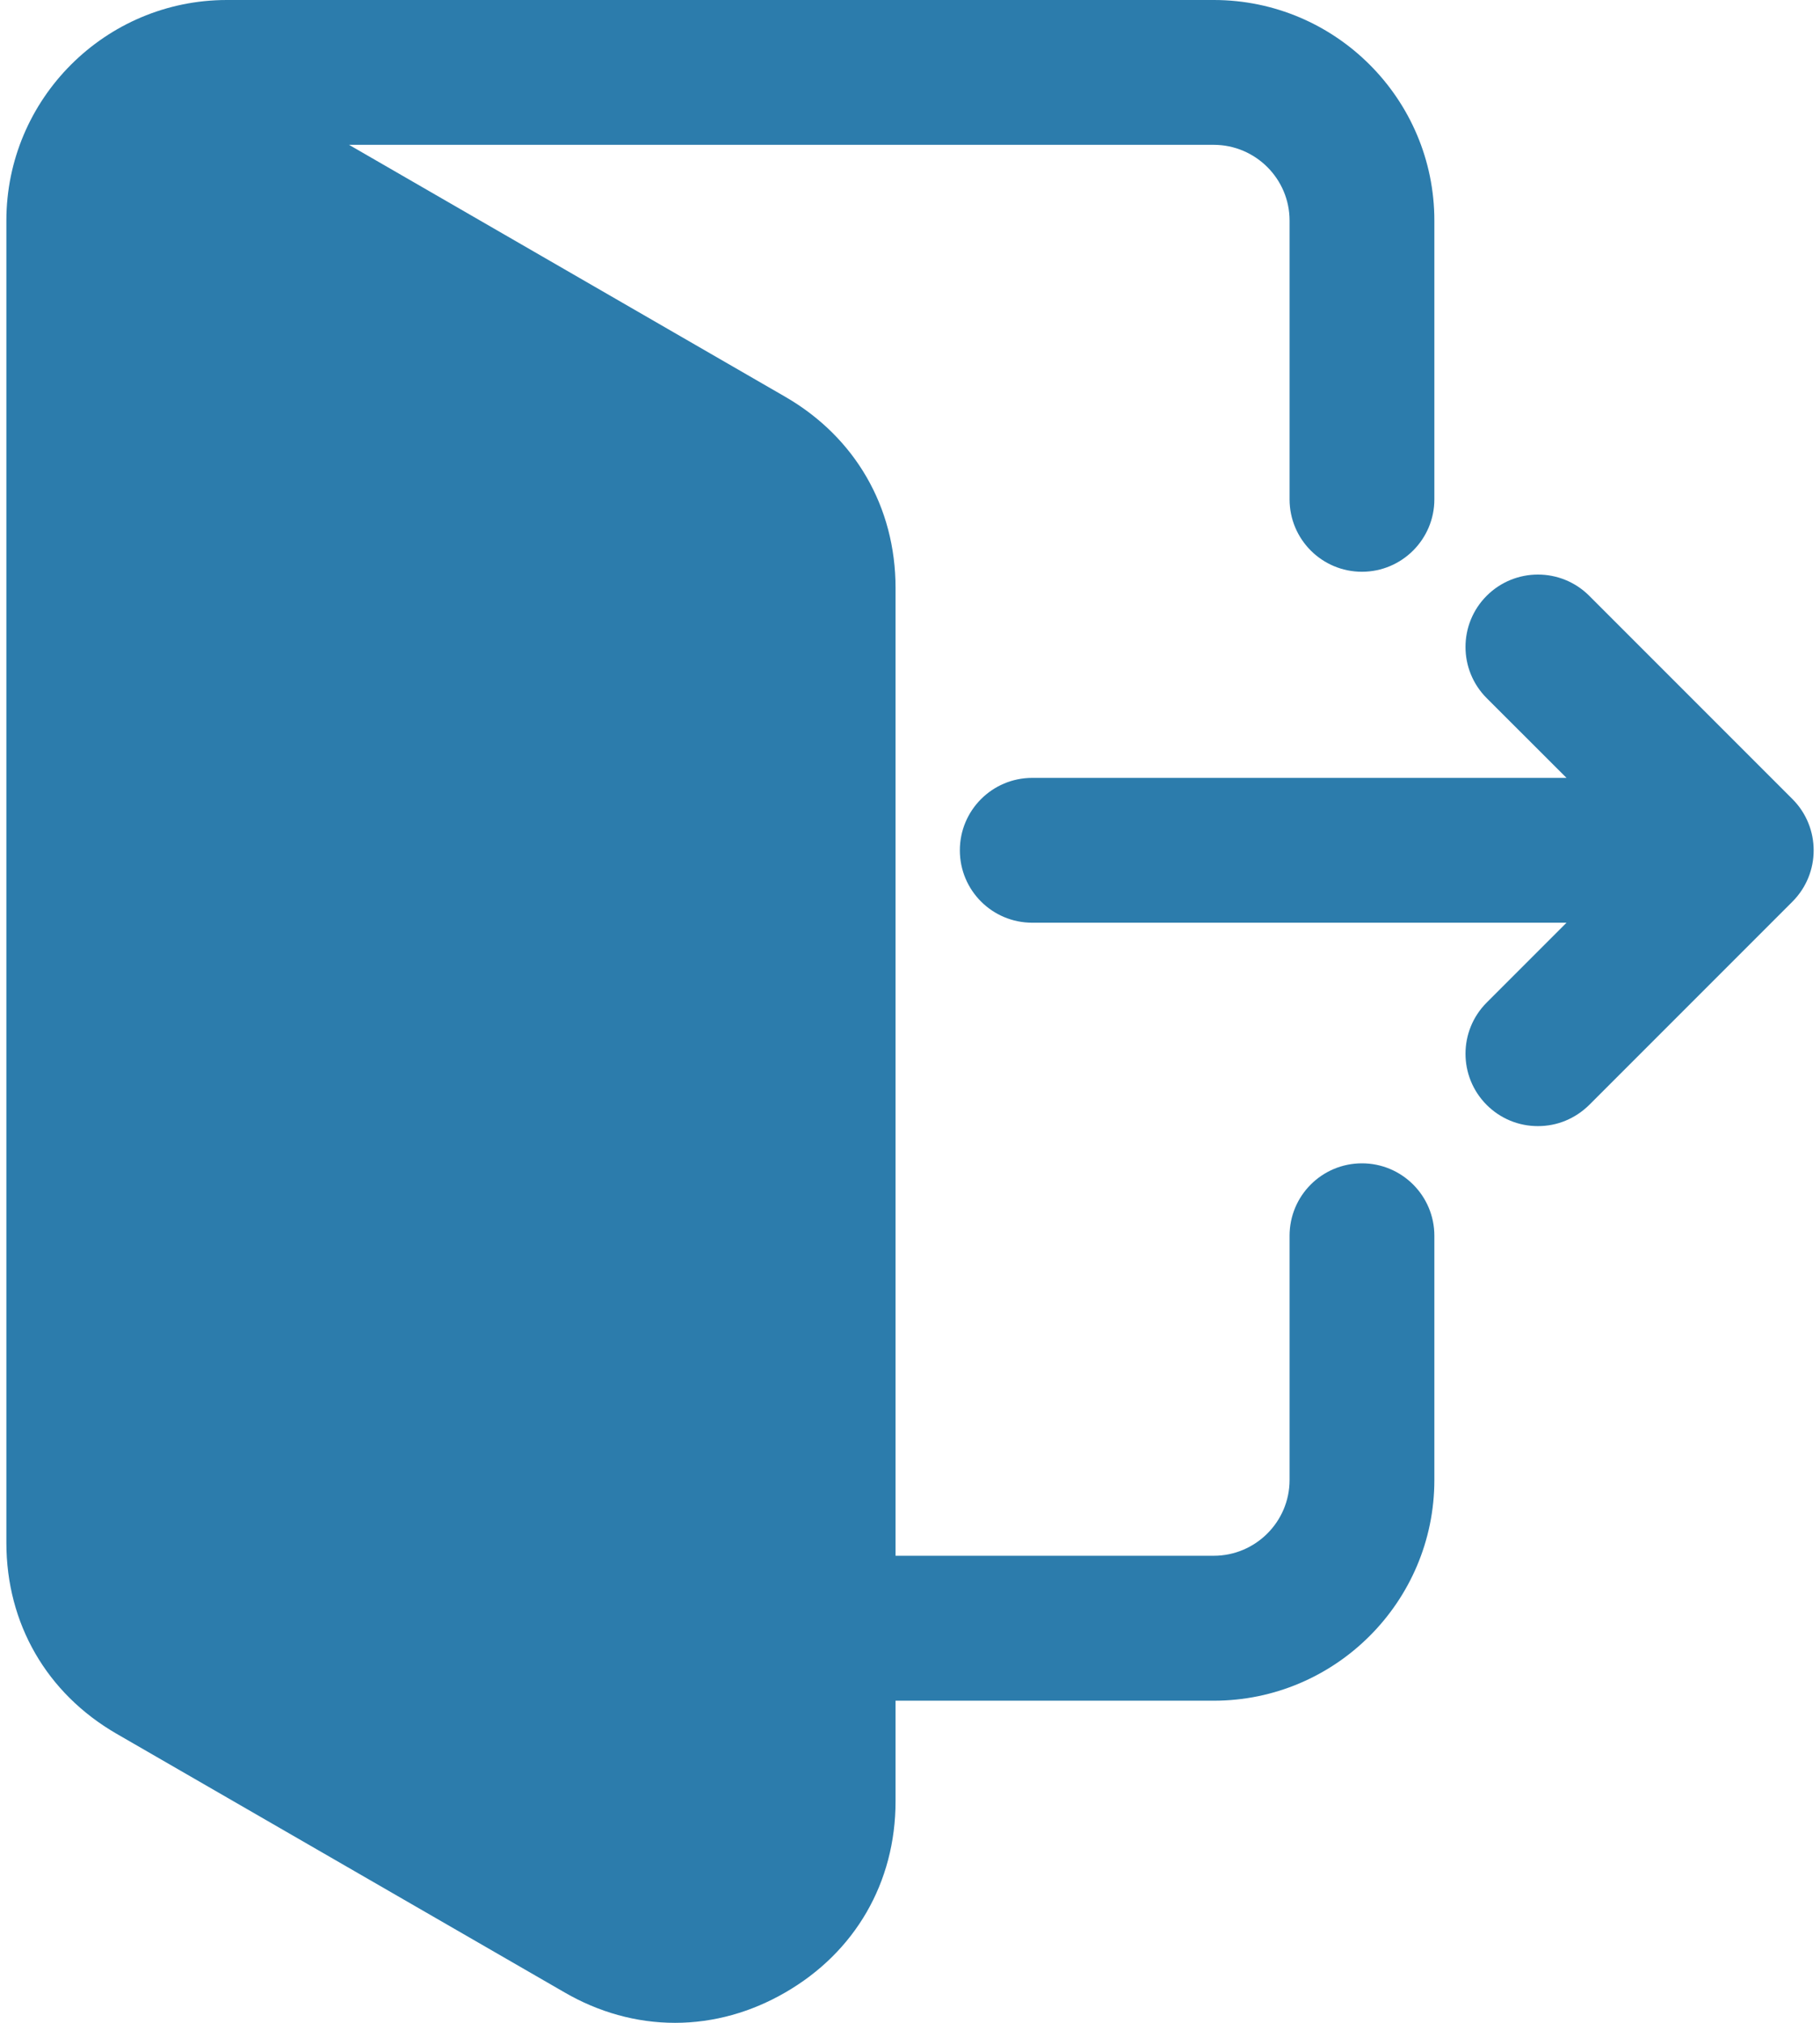 <svg width="18" height="20" viewBox="0 0 18 20" fill="none" xmlns="http://www.w3.org/2000/svg">
<path fill-rule="evenodd" clip-rule="evenodd" d="M8.857 16.815V17.811C8.857 18.611 8.458 19.301 7.766 19.7C7.433 19.893 7.061 20 6.676 20C6.29 20 5.918 19.893 5.585 19.7L1.153 17.142C0.461 16.742 0.063 16.052 0.063 15.253V2.181C0.063 0.978 1.041 0 2.244 0H12.004C13.207 0 14.186 0.978 14.186 2.181V4.937C14.186 5.332 13.865 5.653 13.47 5.653C13.074 5.653 12.754 5.332 12.754 4.937V2.181C12.754 1.768 12.417 1.432 12.004 1.432H3.452L7.766 3.923C8.458 4.323 8.857 5.013 8.857 5.812V15.382H12.004C12.417 15.382 12.754 15.046 12.754 14.633V12.218C12.754 11.822 13.074 11.502 13.47 11.502C13.865 11.502 14.186 11.822 14.186 12.218V14.633C14.186 15.836 13.207 16.815 12.004 16.815H8.857ZM15.493 9.123L14.704 9.912C14.424 10.192 14.424 10.645 14.704 10.925C14.77 10.991 14.849 11.044 14.936 11.08C15.023 11.116 15.116 11.134 15.21 11.134C15.304 11.134 15.398 11.116 15.484 11.08C15.571 11.044 15.65 10.991 15.717 10.925L17.728 8.914C18.007 8.634 18.007 8.181 17.728 7.901L15.717 5.89C15.437 5.611 14.984 5.611 14.704 5.89C14.424 6.17 14.424 6.623 14.704 6.903L15.493 7.691H10.209C9.813 7.691 9.493 8.012 9.493 8.407C9.493 8.803 9.813 9.123 10.209 9.123H15.493V9.123Z" fill="#2C7CAC"/>
</svg>
